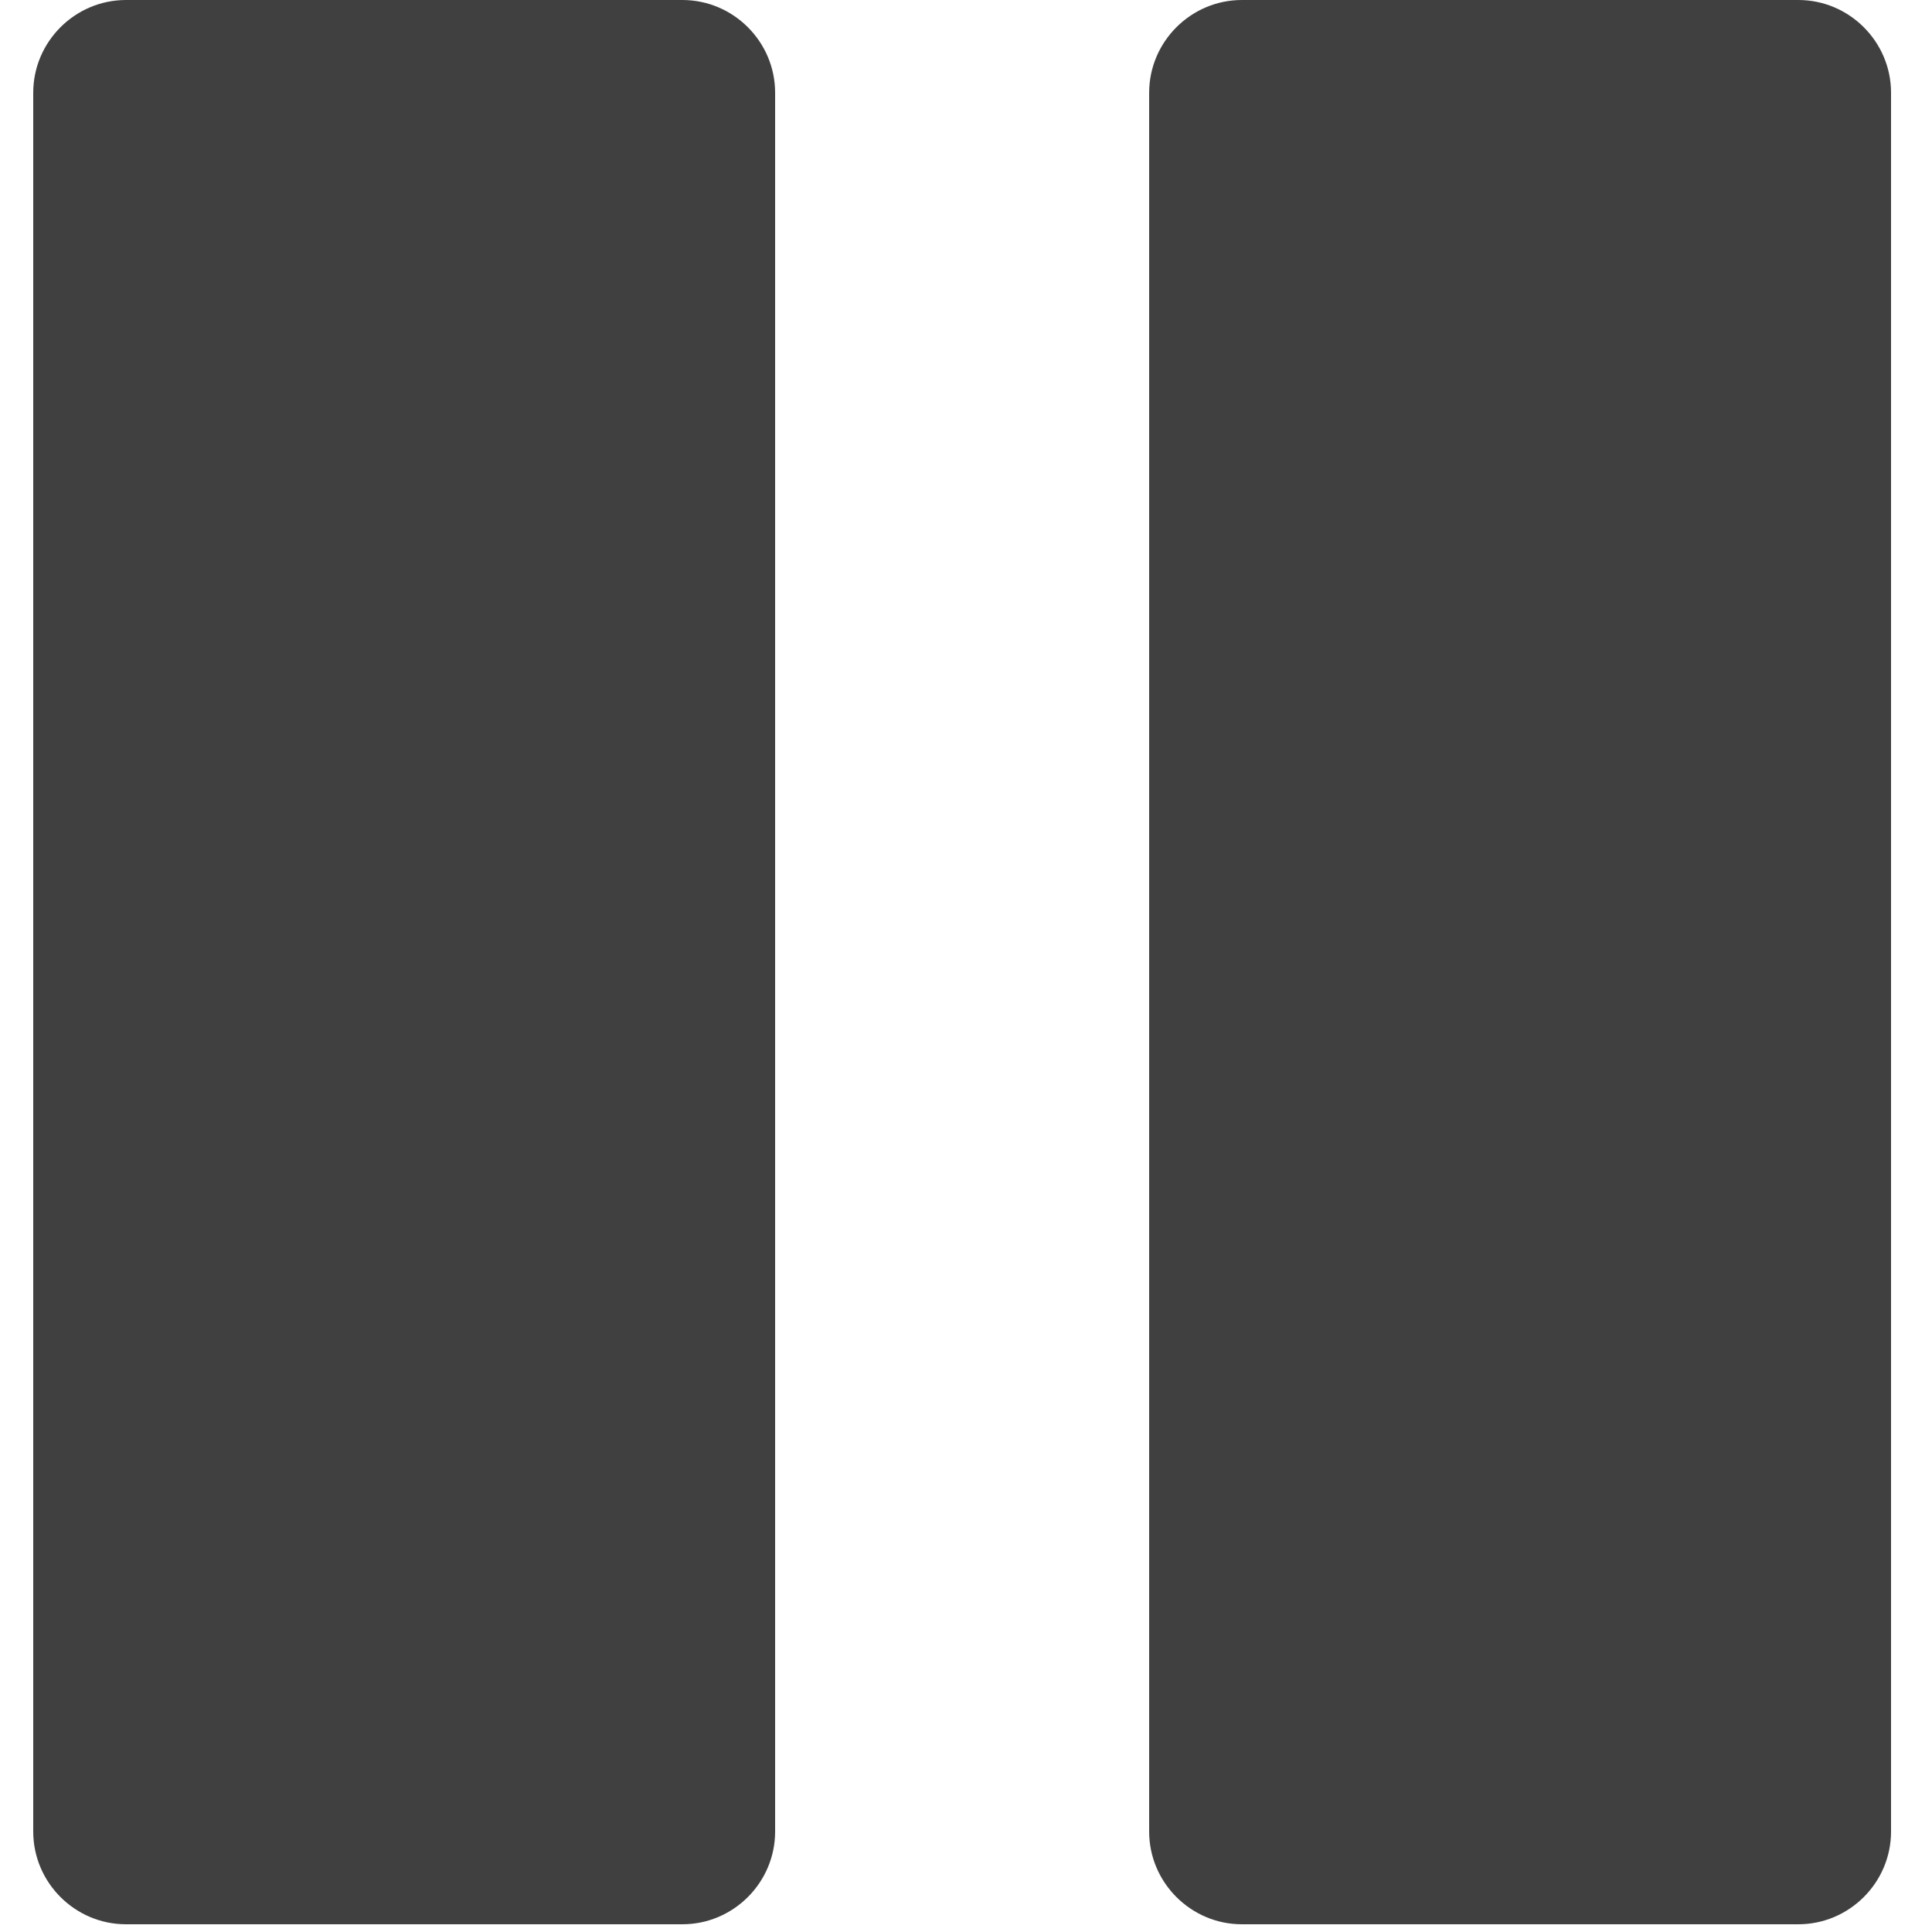 <?xml version="1.0" encoding="UTF-8" standalone="no"?><!DOCTYPE svg PUBLIC "-//W3C//DTD SVG 1.1//EN" "http://www.w3.org/Graphics/SVG/1.1/DTD/svg11.dtd"><svg width="100%" height="100%" viewBox="0 0 125 125" version="1.1" xmlns="http://www.w3.org/2000/svg" xmlns:xlink="http://www.w3.org/1999/xlink" xml:space="preserve" style="fill-rule:evenodd;clip-rule:evenodd;stroke-linejoin:round;stroke-miterlimit:1.414;"><g><path d="M116.35,124.5c3.3,0 6,-2.699 6,-6l0,-112.5c0,-3.3 -2.7,-6 -6,-6l-36,0c-3.3,0 -6,2.7 -6,6l0,112.5c0,3.301 2.7,6 6,6l36,0Z" style="fill:#404040;fill-rule:nonzero;"/><path d="M44.15,124.5c3.3,0 6,-2.699 6,-6l0,-112.5c0,-3.3 -2.7,-6 -6,-6l-36,0c-3.3,0 -6,2.7 -6,6l0,112.5c0,3.301 2.7,6 6,6l36,0Z" style="fill:#404040;fill-rule:nonzero;"/></g></svg>